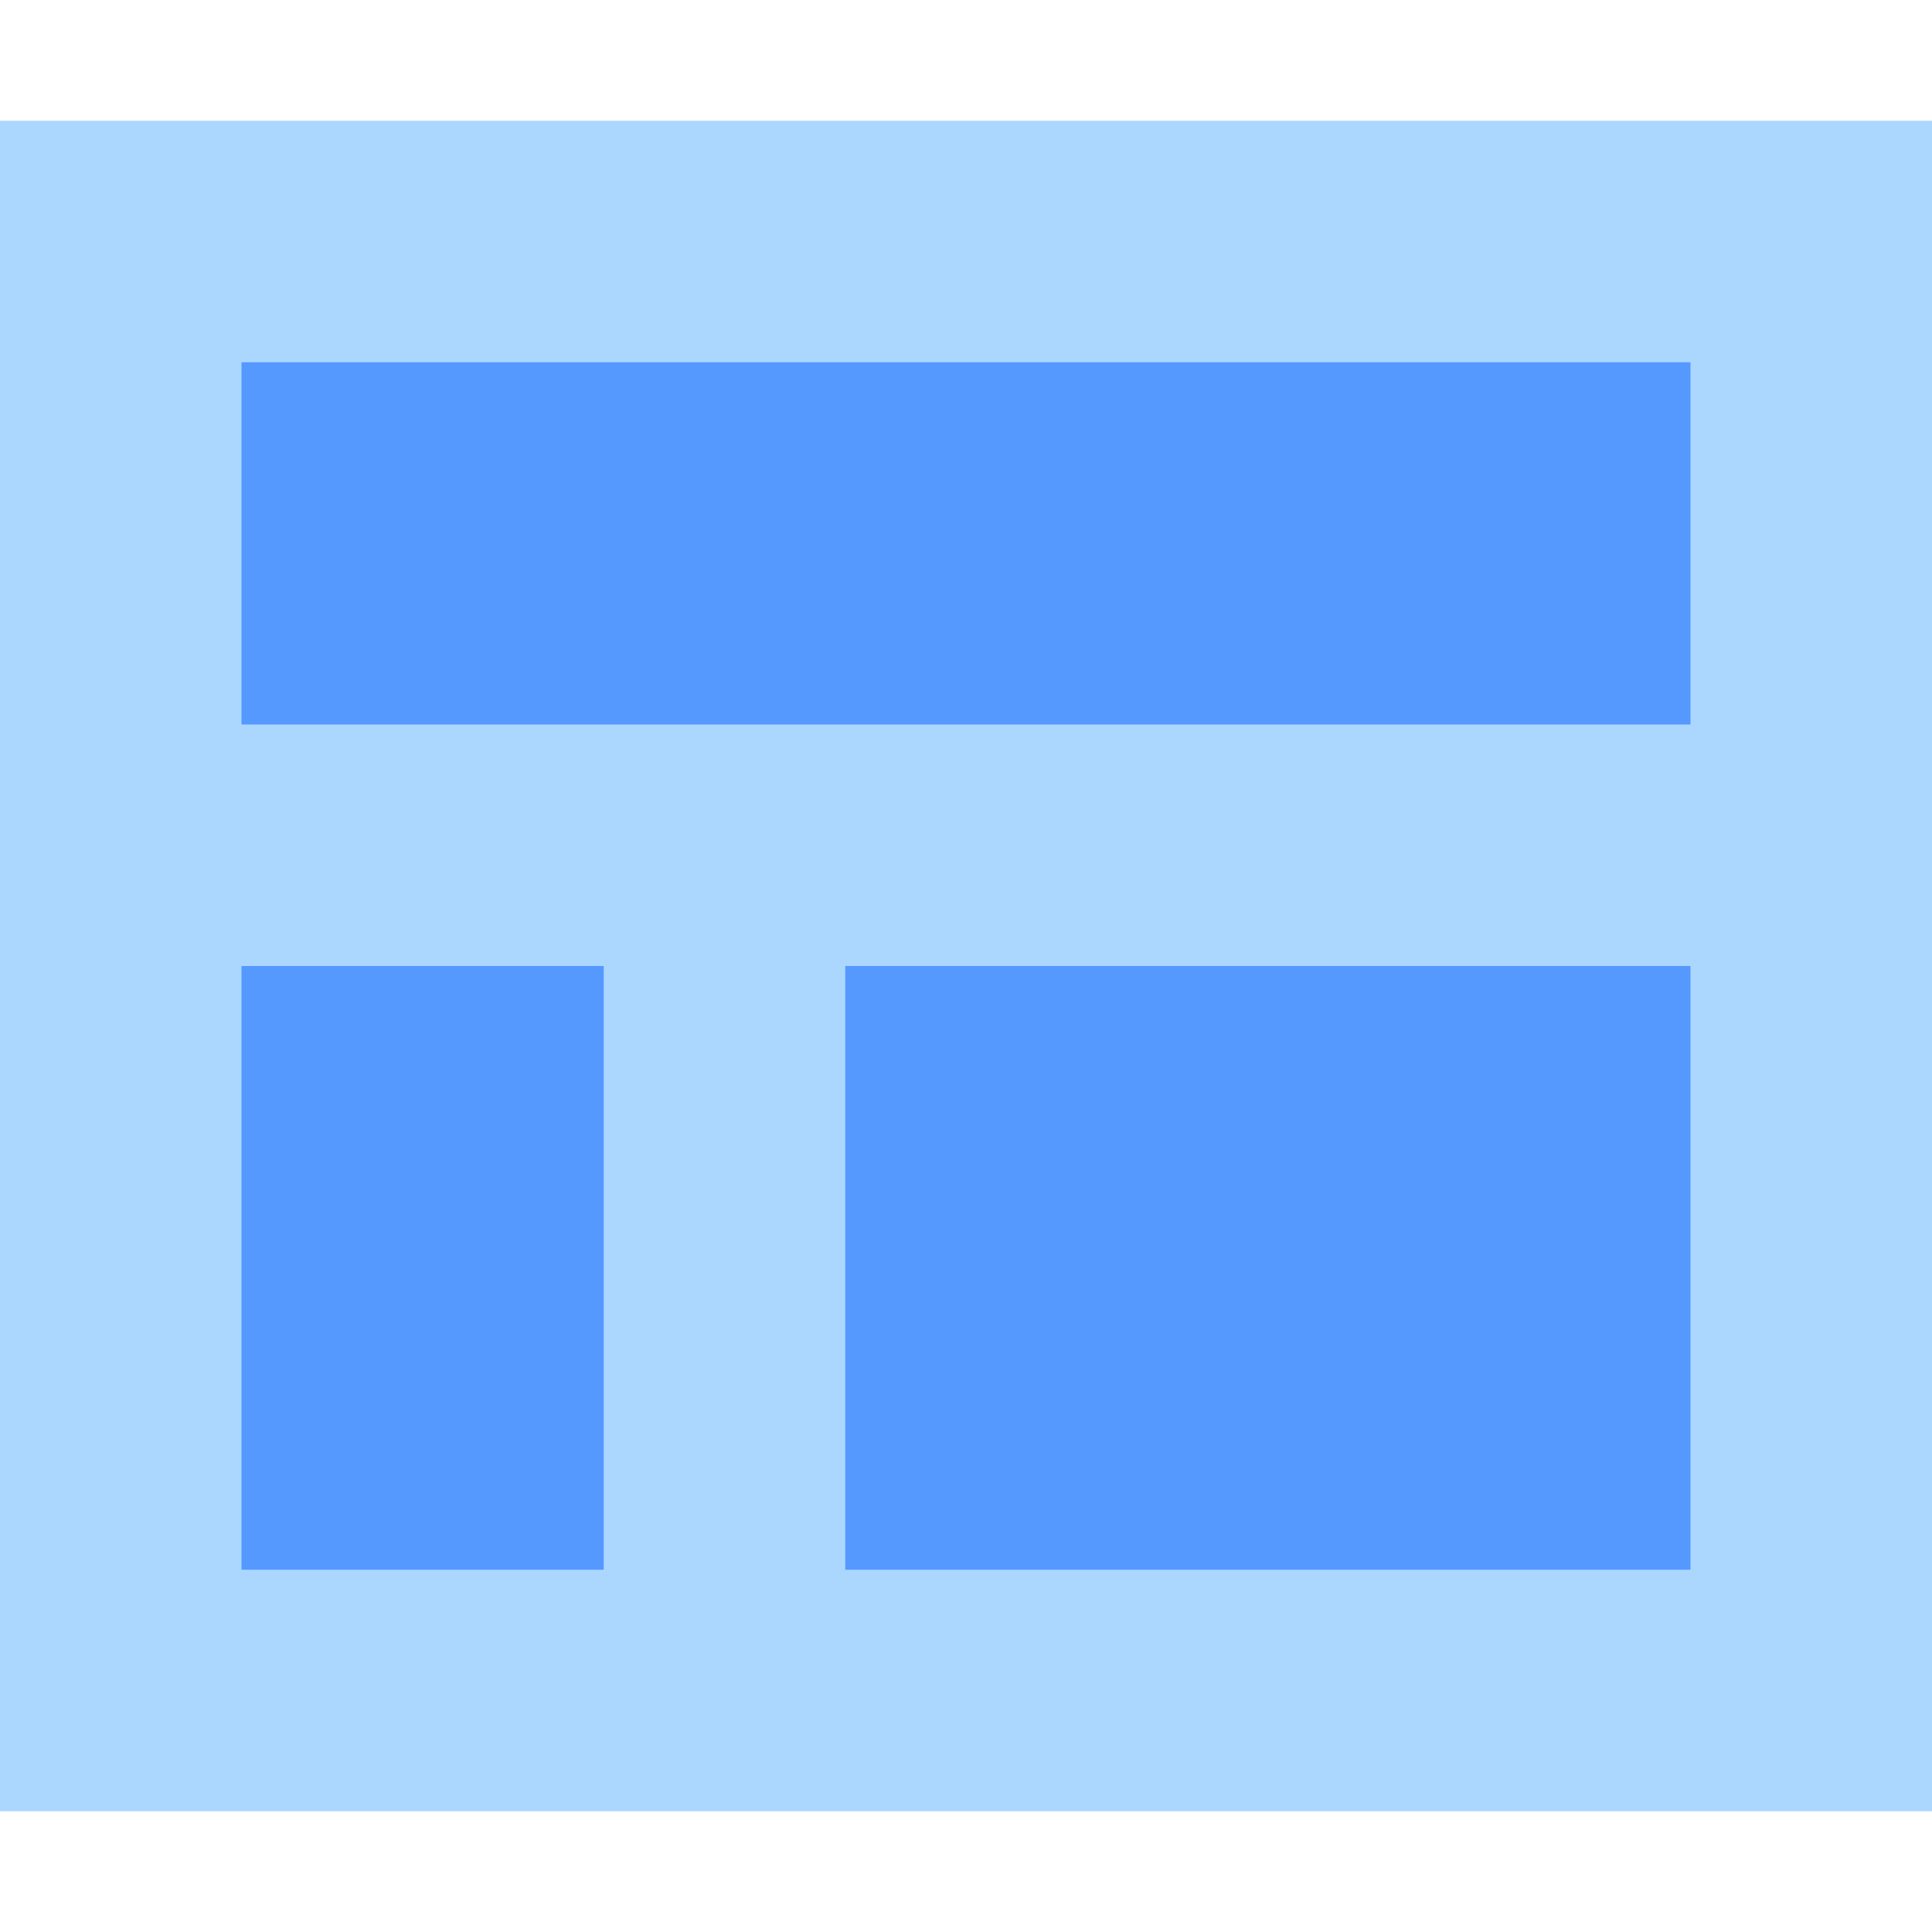 <svg xmlns="http://www.w3.org/2000/svg" width="16" height="16" viewBox="0 0 16 16"><path fill="#abd7ff" stroke="#abd7ff" d="M.5 1.5h15v13H.5z"/><path fill="#59f" stroke-width="0" d="M2 3h12v3H2zM2 8h3v5H2zM7 8h7v5H7z"/></svg>